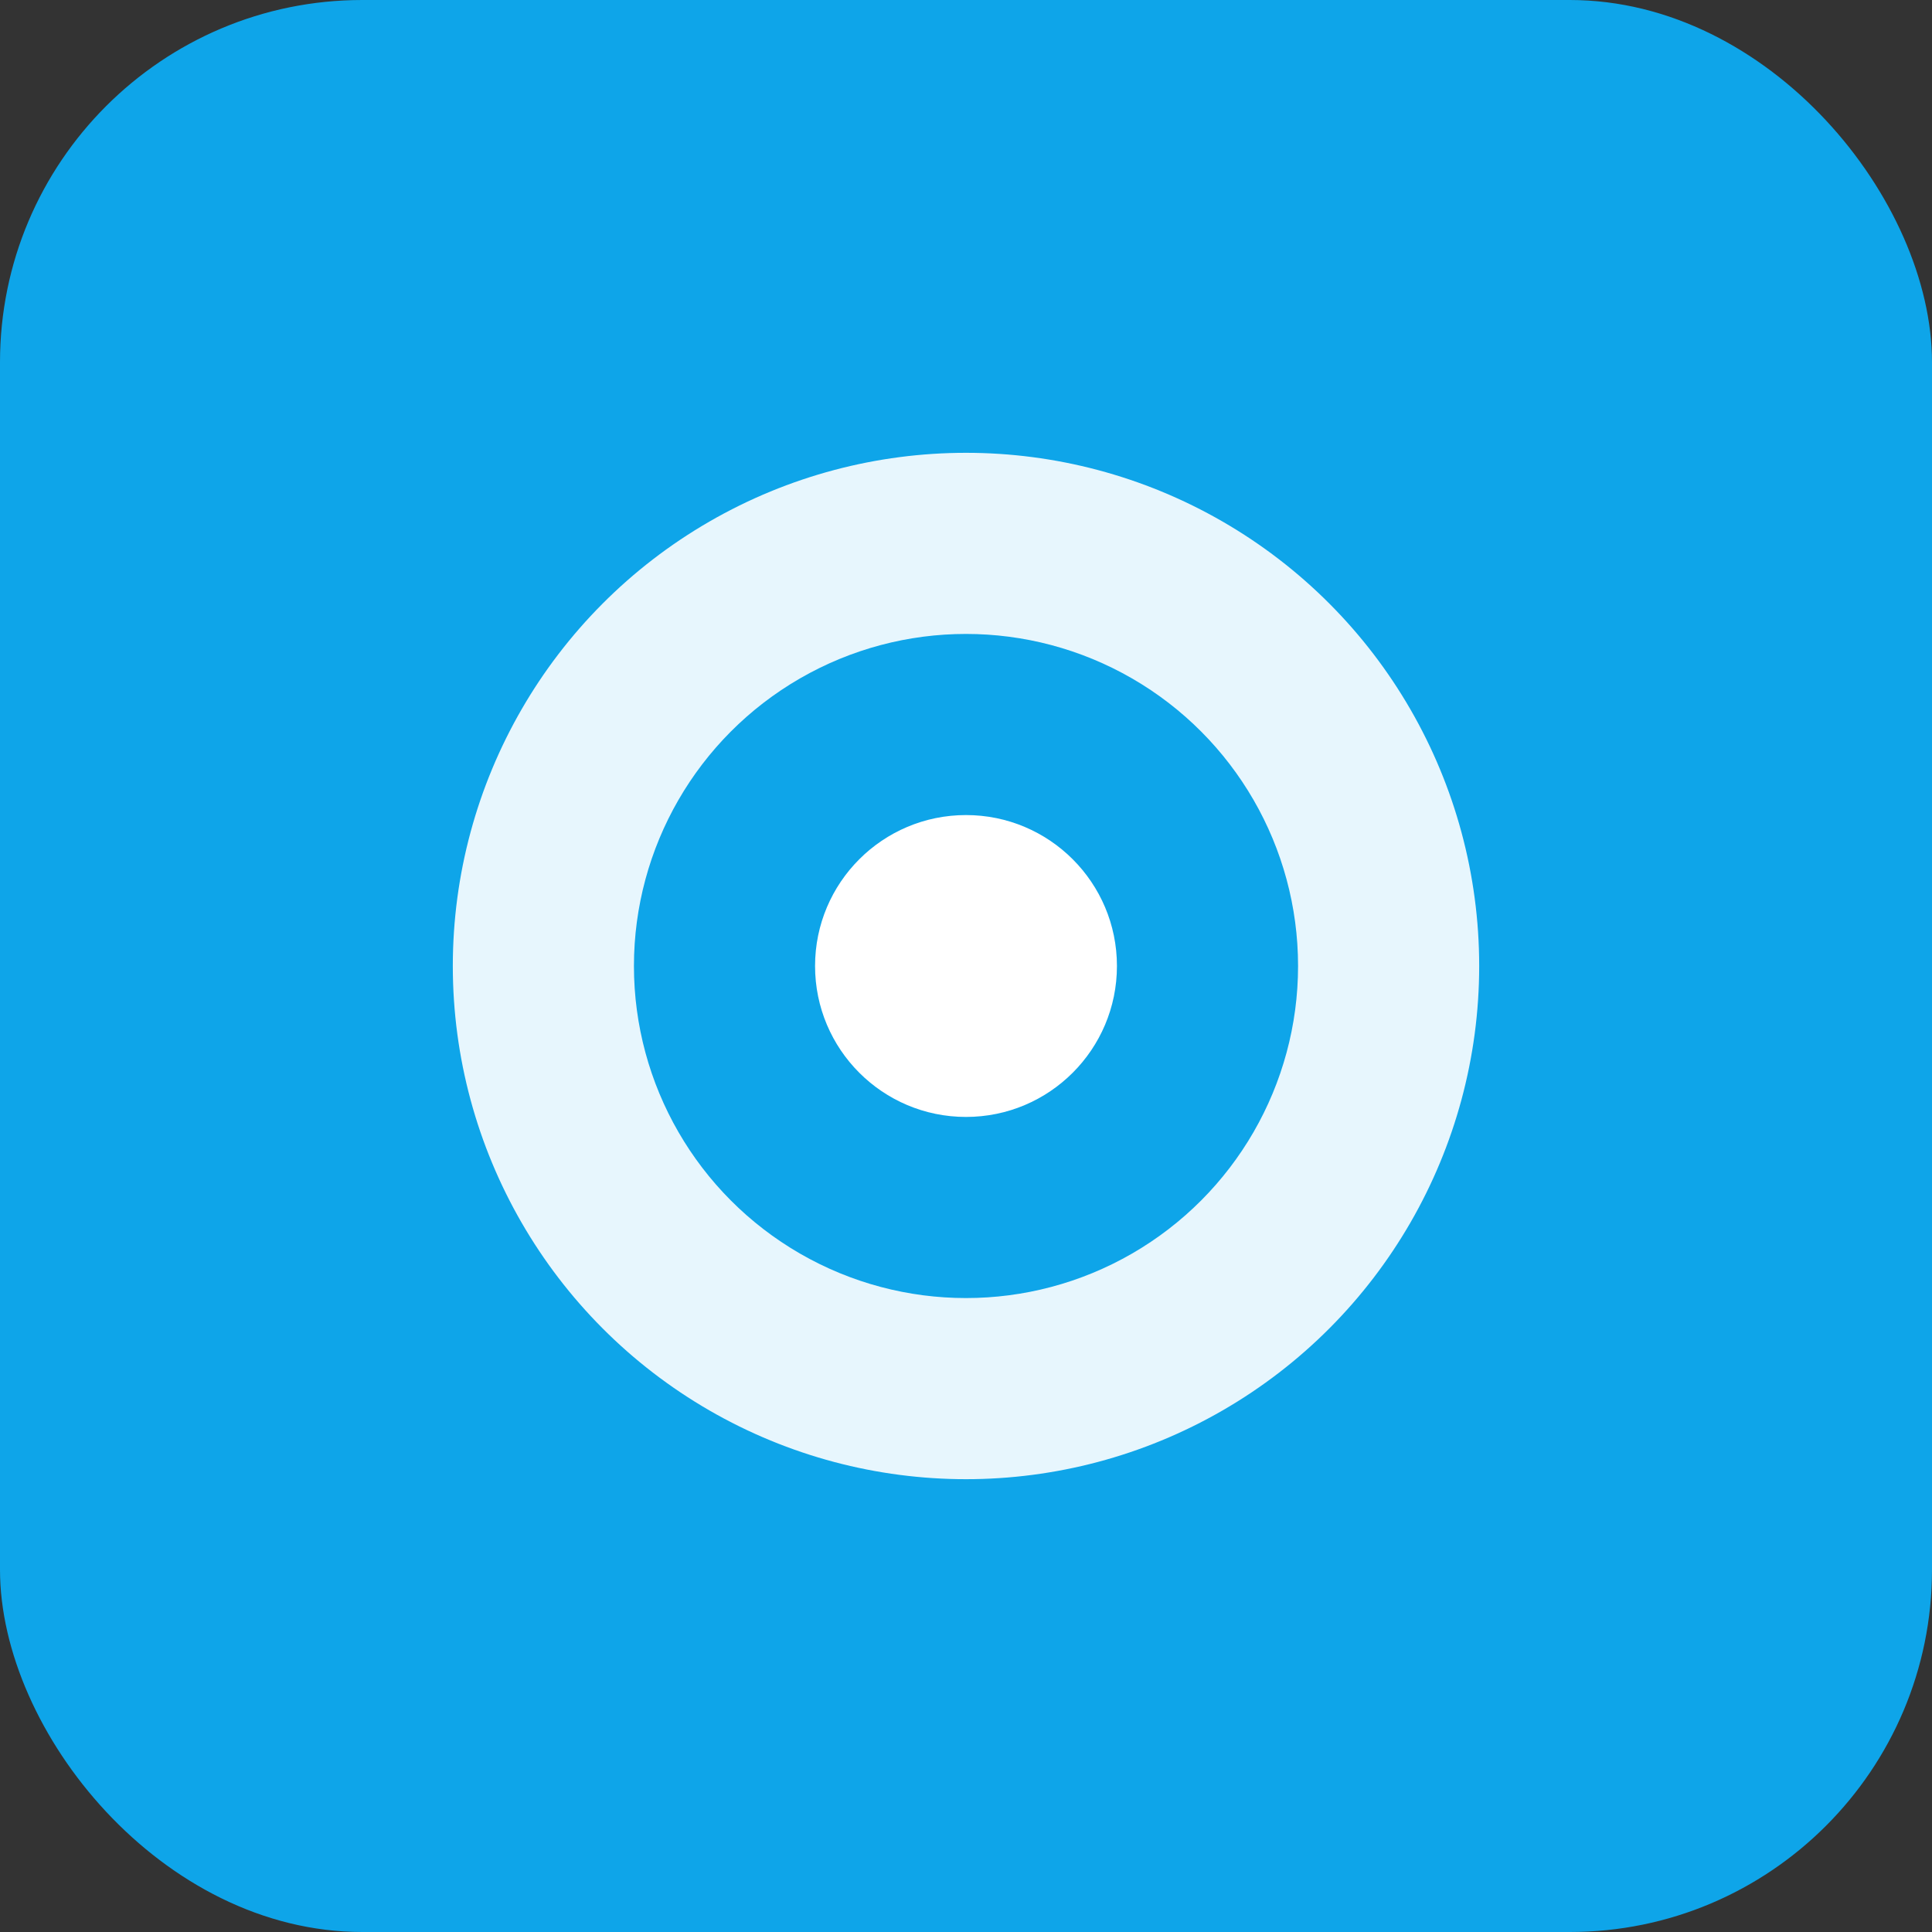<svg xmlns="http://www.w3.org/2000/svg" width="128" height="128" viewBox="0 0 128 128" fill="none">
  <rect x="0" y="0" width="128" height="128" fill="#333333" stroke="none"/>
  <rect width="128" height="128" rx="24" fill="#0EA5E9"/>
  <circle cx="64" cy="64" r="34" fill="white" opacity="0.9"/>
  <circle cx="64" cy="64" r="22" fill="#0EA5E9"/>
  <circle cx="64" cy="64" r="10" fill="white"/>
</svg>
